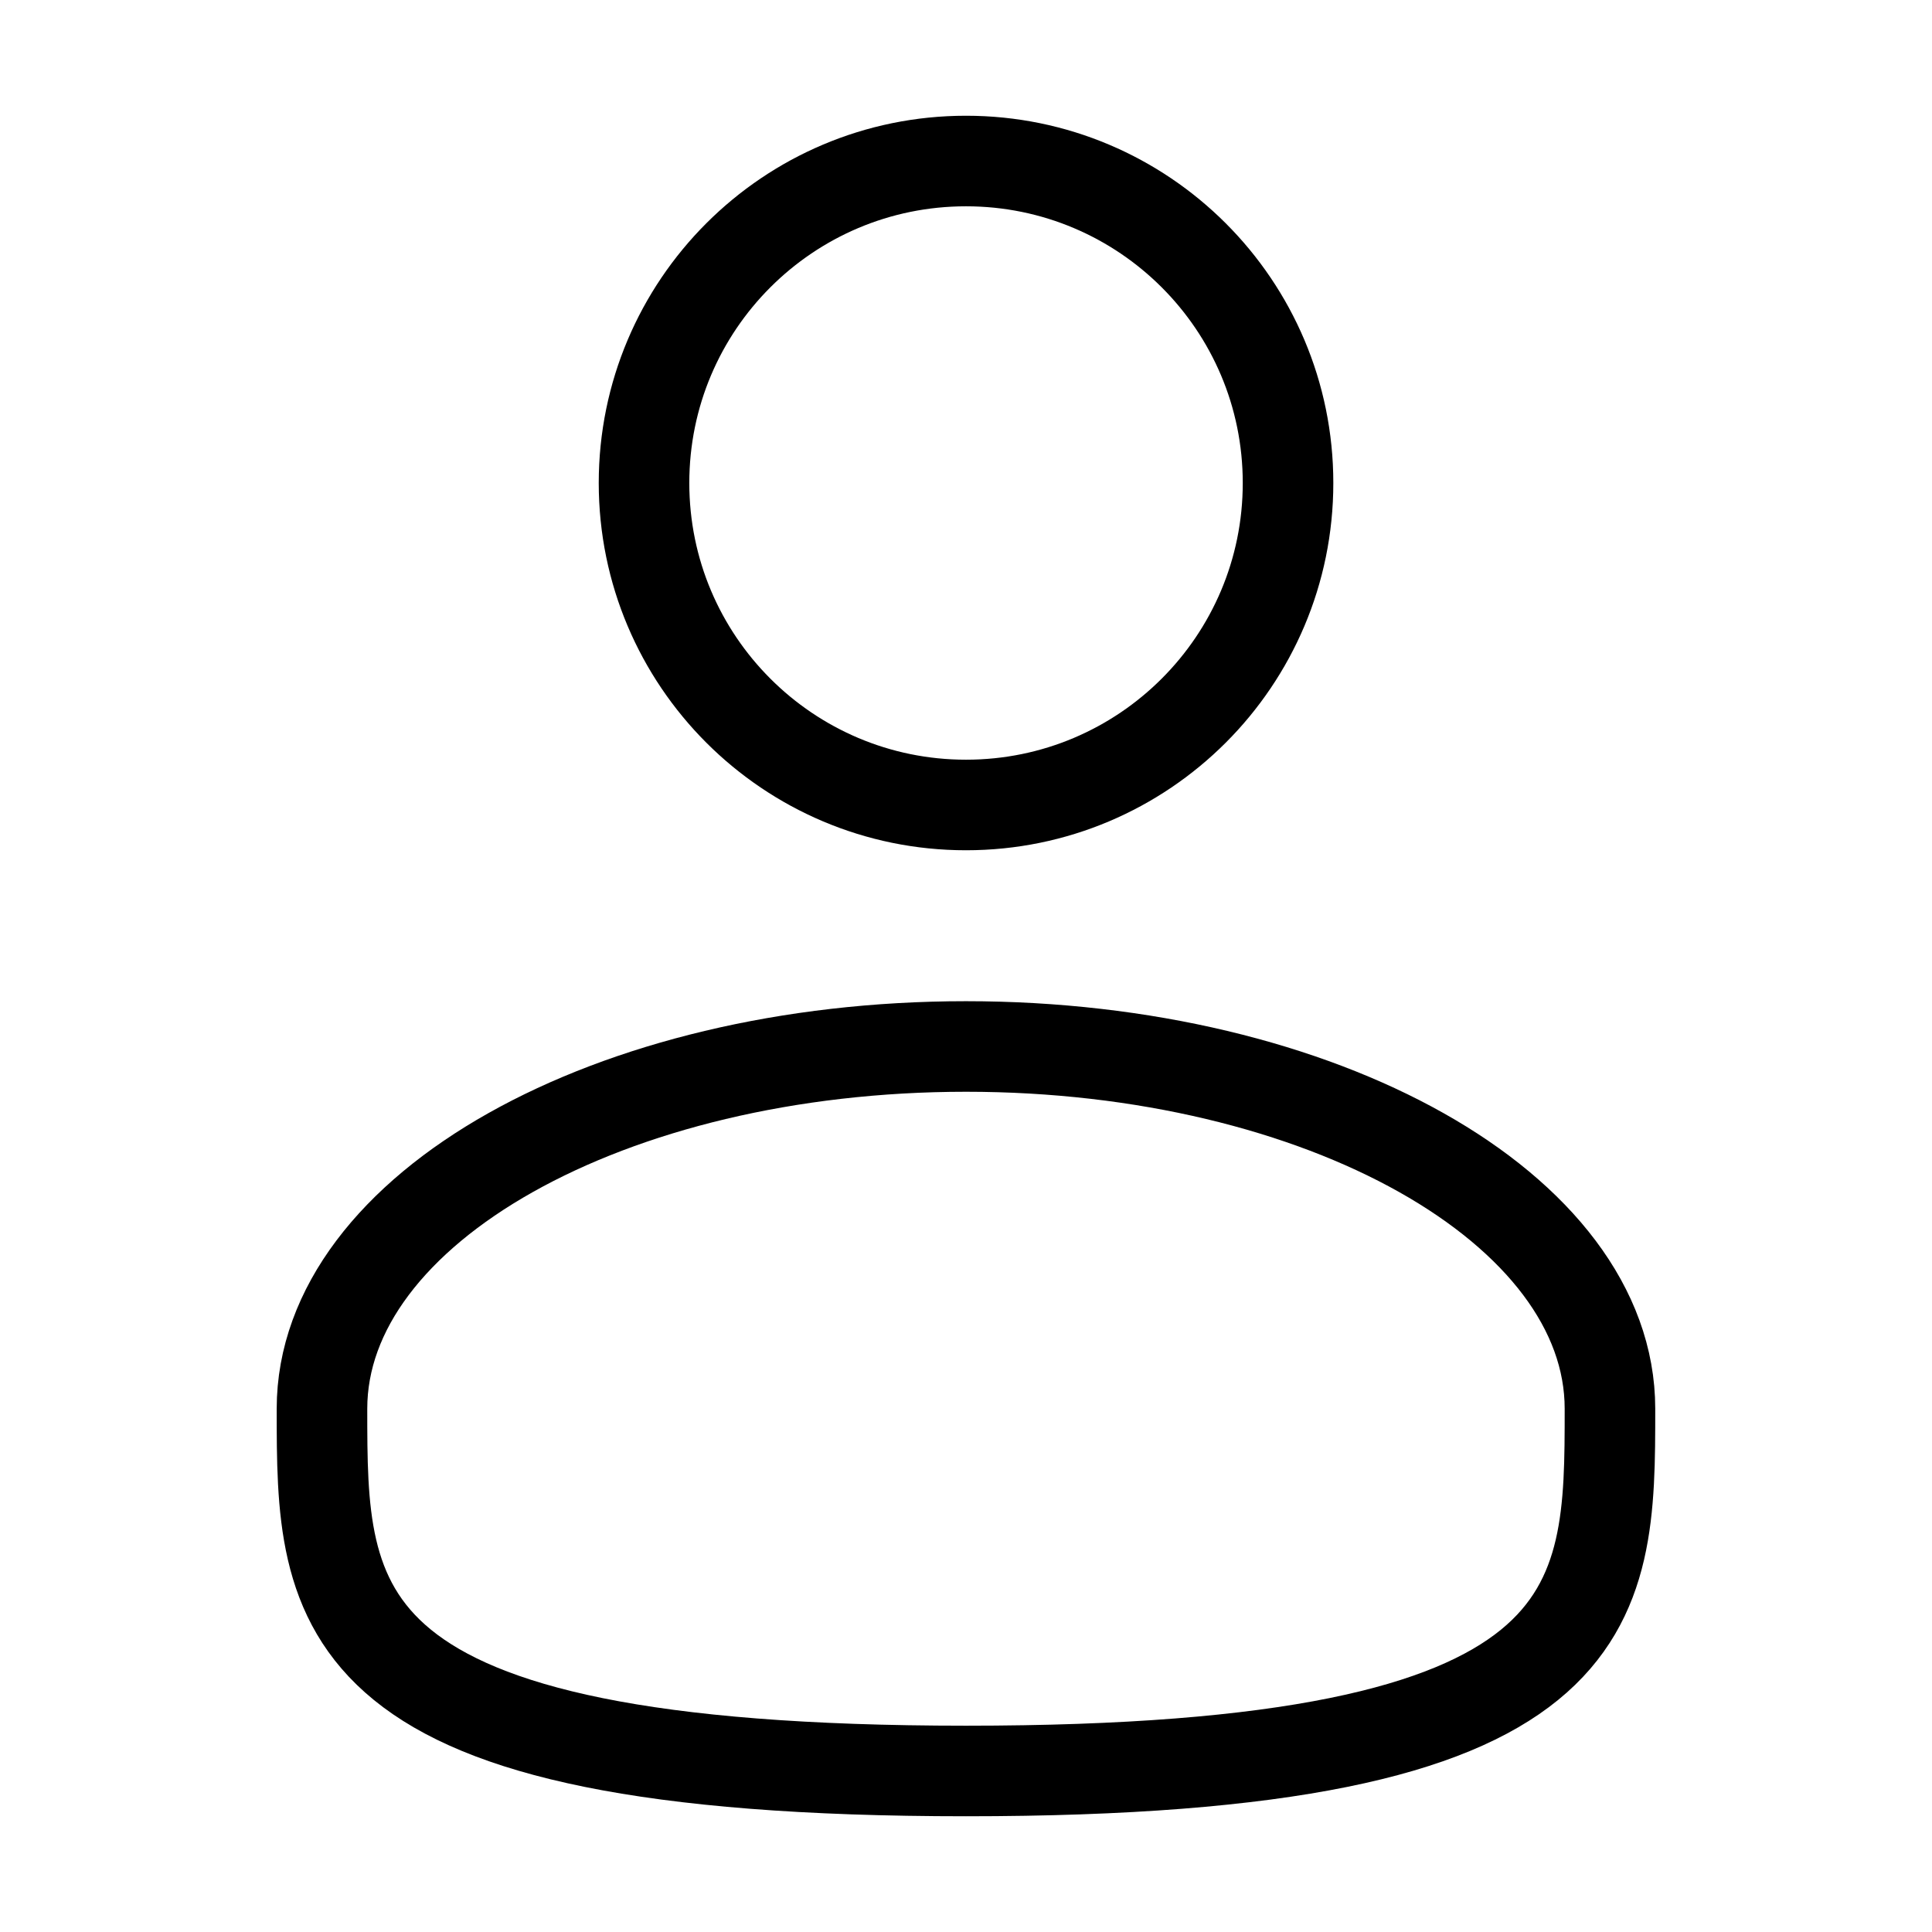 <svg id="svg-user" viewBox="0 0 32 32" fill="none" xmlns="http://www.w3.org/2000/svg">
<path d="M16 13.333C18.946 13.333 21.334 10.945 21.334 8C21.334 5.054 18.946 2.667 16 2.667C13.055 2.667 10.667 5.054 10.667 8C10.667 10.945 13.055 13.333 16 13.333Z" stroke="currentColor" stroke-width="1.5"/>
<path d="M26.666 23.333C26.666 26.647 26.666 29.333 16 29.333C5.333 29.333 5.333 26.647 5.333 23.333C5.333 20.02 10.109 17.333 16 17.333C21.891 17.333 26.666 20.02 26.666 23.333Z" stroke="currentColor" stroke-width="1.5"/>
</svg>
